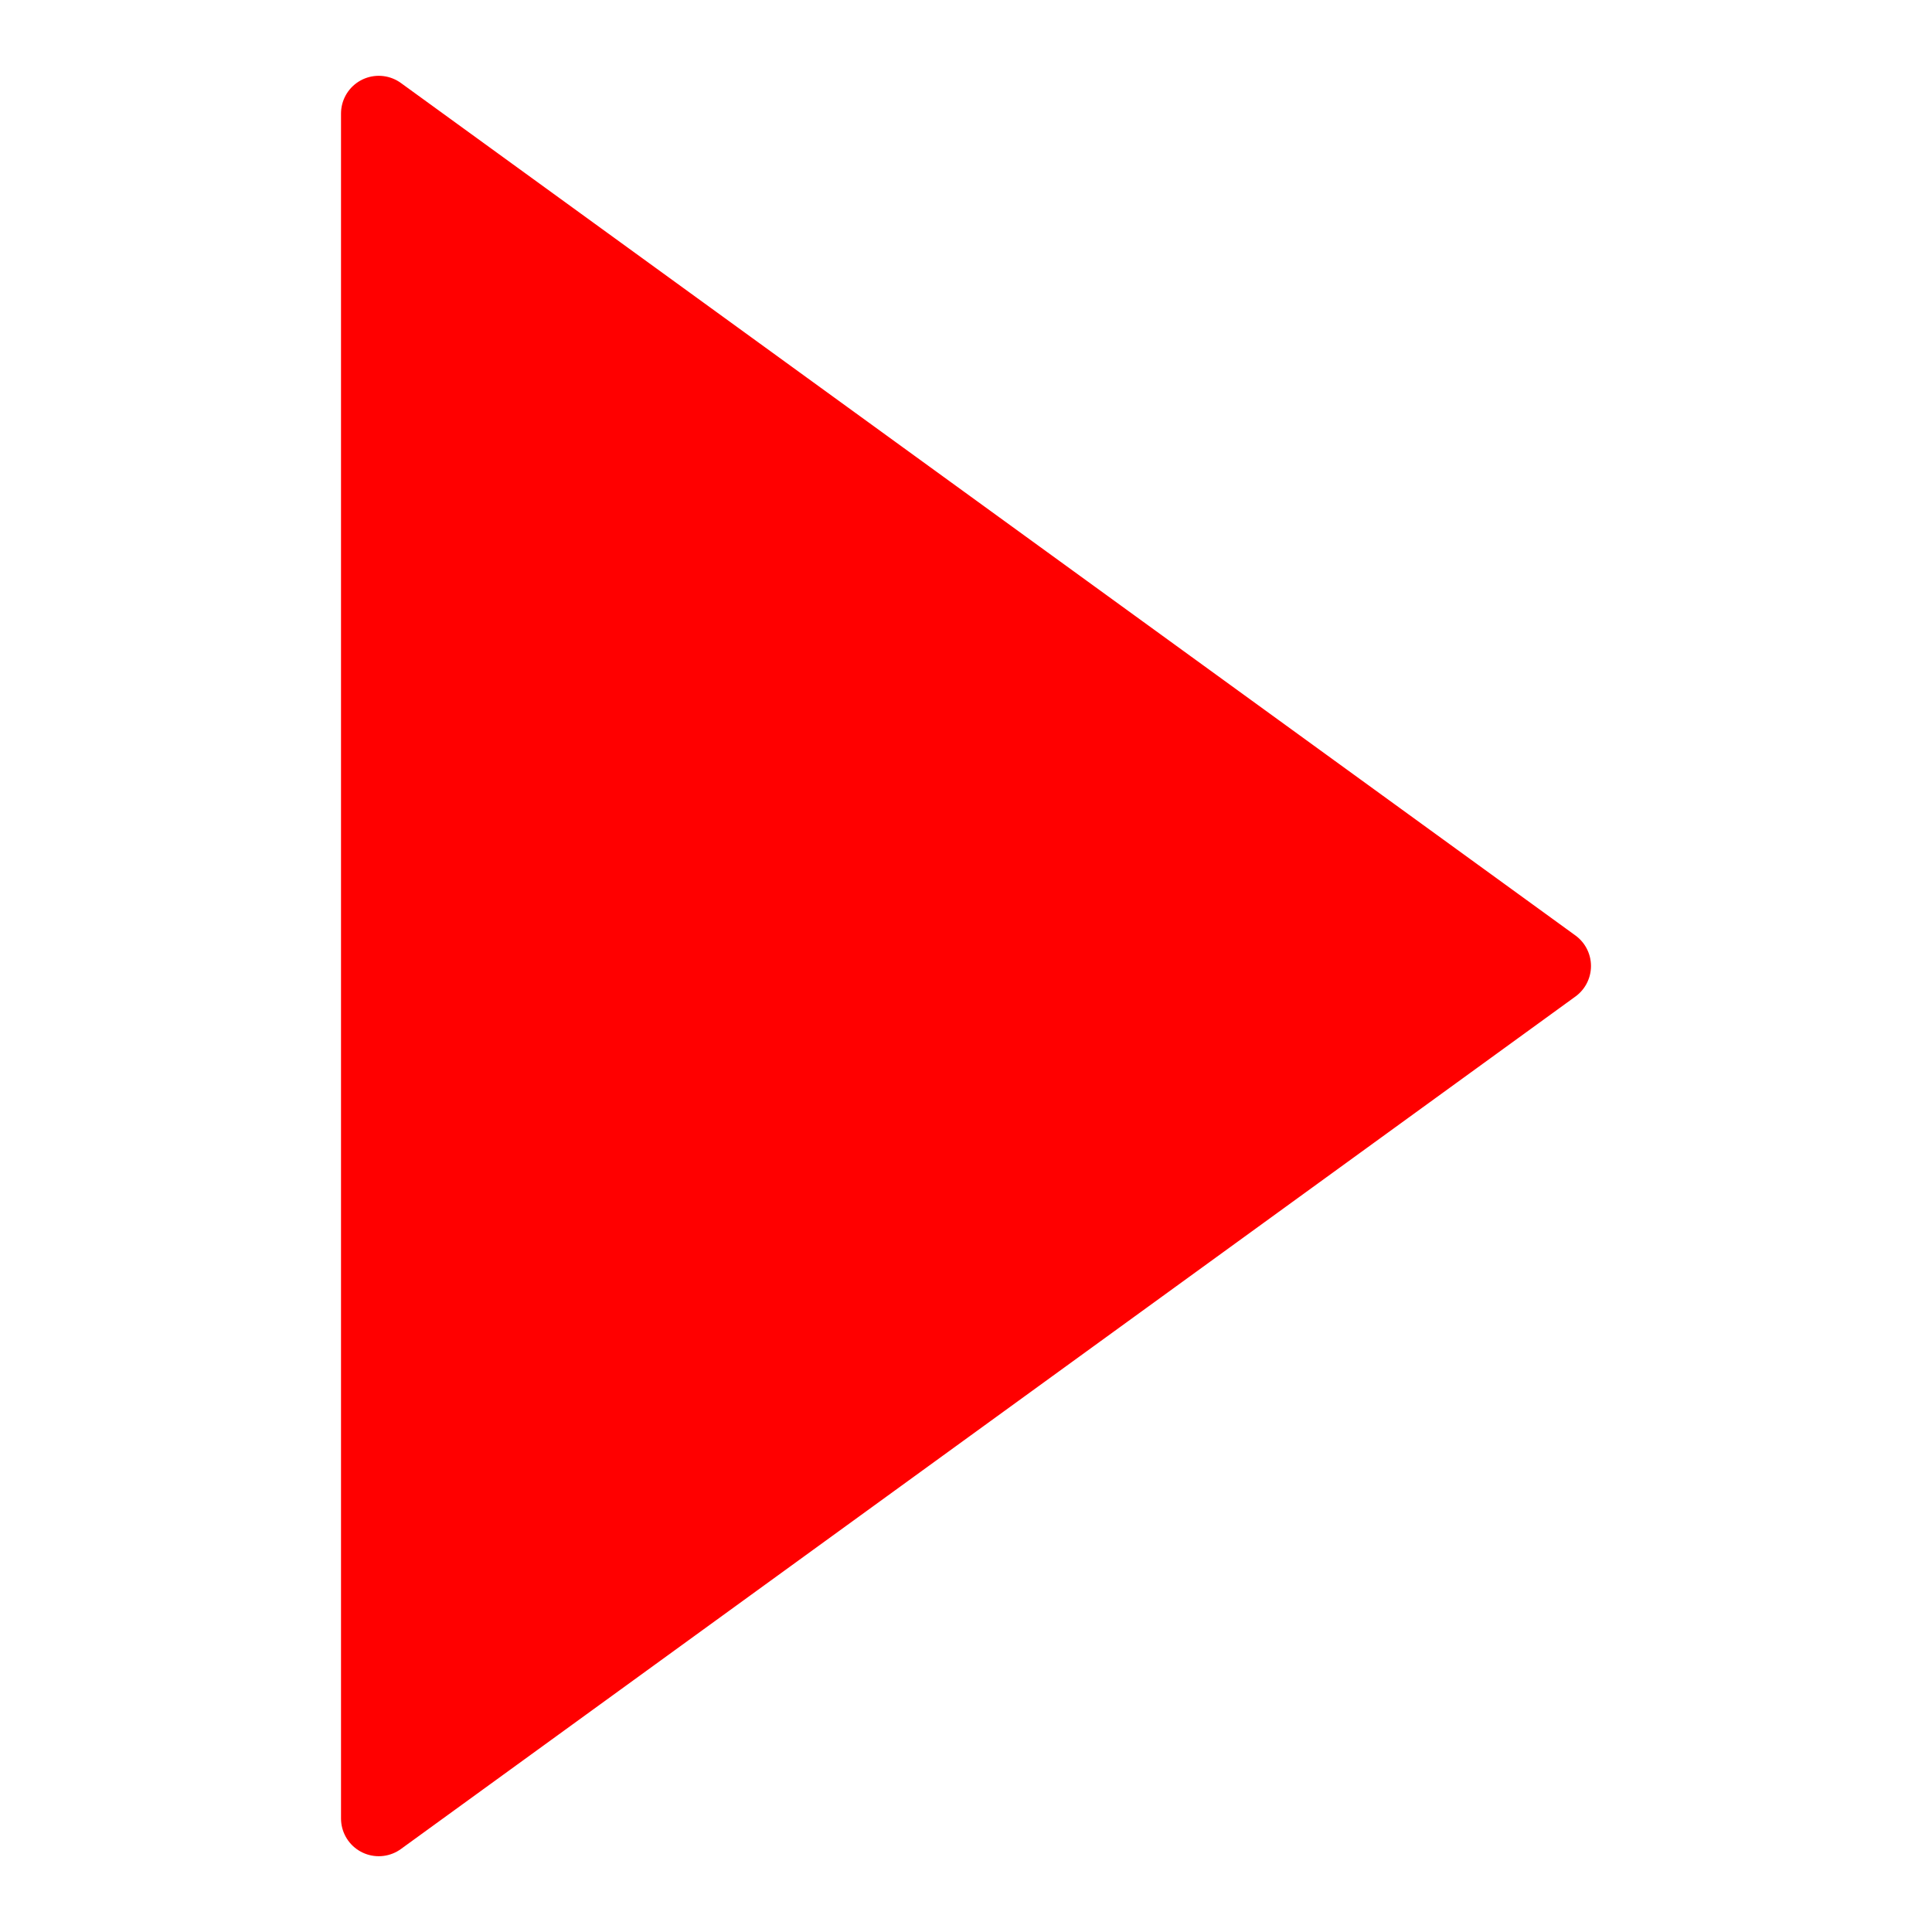 <?xml version="1.0" encoding="utf-8"?>
<!-- Generator: Adobe Illustrator 16.0.0, SVG Export Plug-In . SVG Version: 6.00 Build 0)  -->
<!DOCTYPE svg PUBLIC "-//W3C//DTD SVG 1.1//EN" "http://www.w3.org/Graphics/SVG/1.1/DTD/svg11.dtd">
<svg version="1.1" id="Calque_1" xmlns="http://www.w3.org/2000/svg" xmlns:xlink="http://www.w3.org/1999/xlink" x="0px" y="0px"
	 width="128px" height="128px" viewBox="0 0 128 128" enable-background="new 0 0 128 128" xml:space="preserve">
<g id="Calque_1_1_" display="none">
</g>
<path fill="#FF0000" stroke="#FF0000" stroke-width="5" stroke-linecap="round" stroke-linejoin="round" stroke-miterlimit="10" d="
	M64,64"/>
<polygon fill="#FF0000" stroke="#FF0000" stroke-width="5" stroke-linecap="round" stroke-linejoin="round" stroke-miterlimit="10" points="
	102.907,64 25.093,7.522 25.093,120.479 "/>
</svg>
